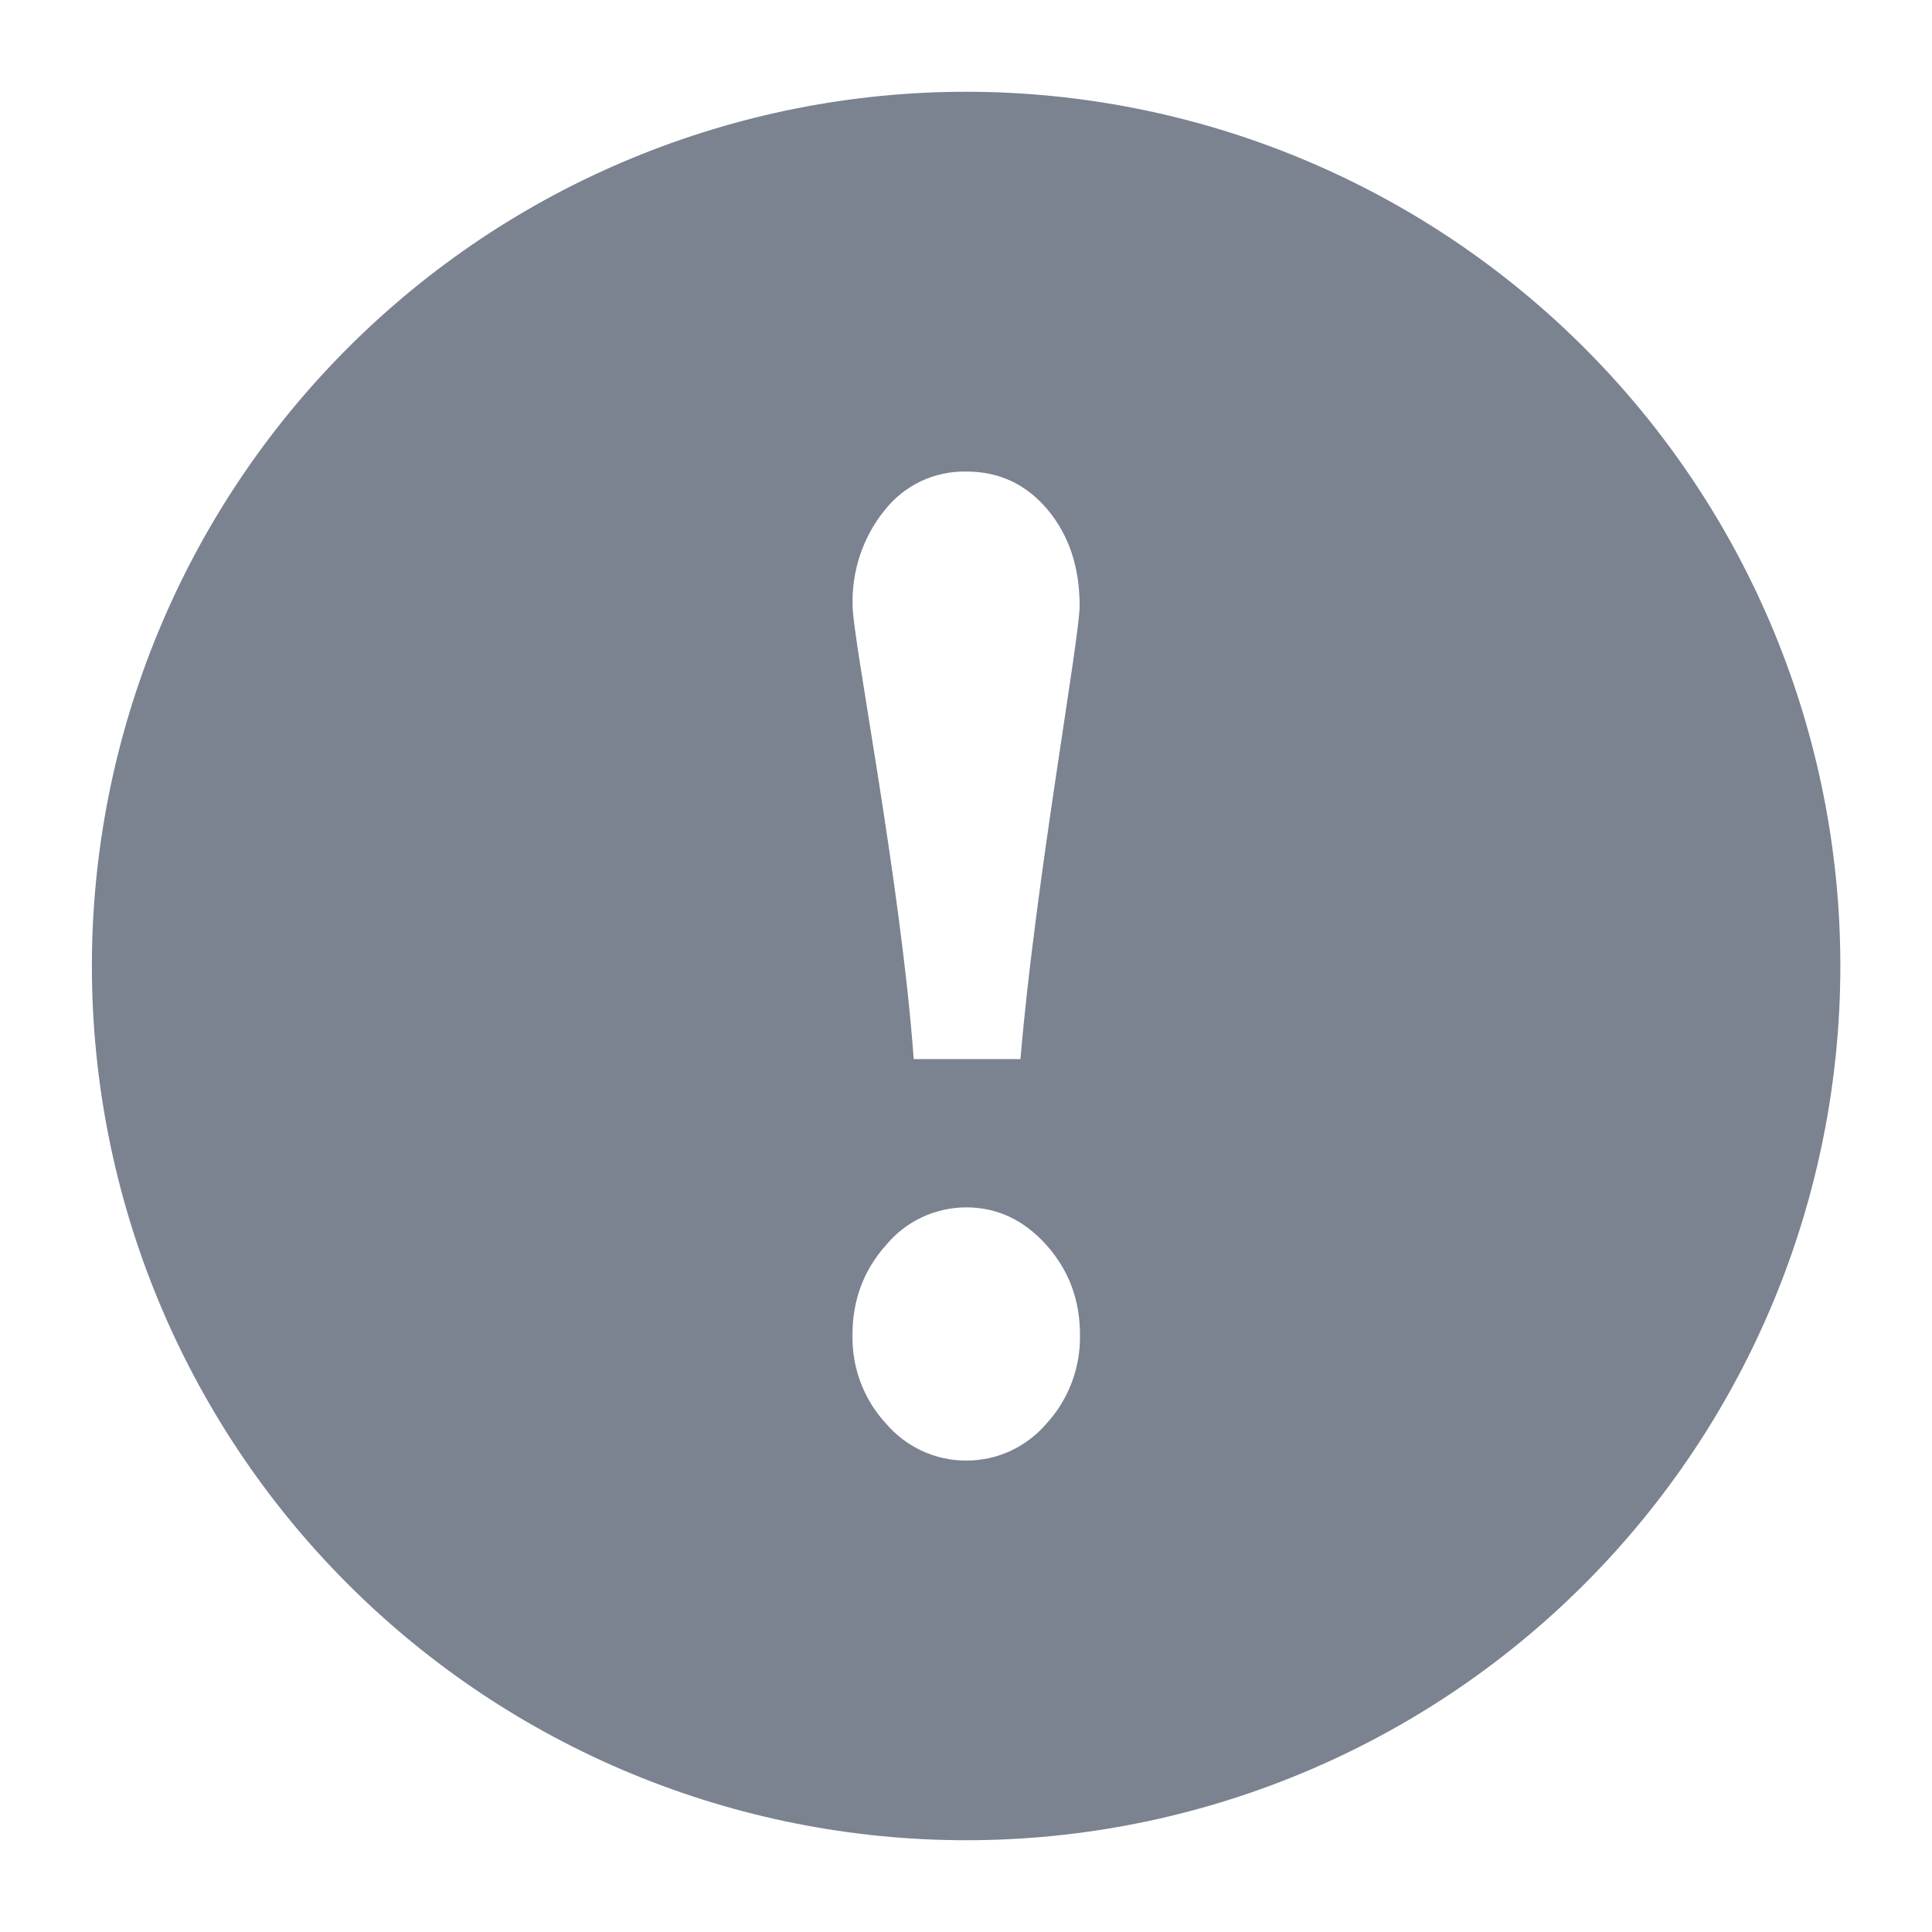 <svg width="16" height="16" viewBox="0 0 16 16" fill="none" xmlns="http://www.w3.org/2000/svg">
<path d="M8 0.76C7.049 0.76 6.108 0.948 5.229 1.312C4.351 1.675 3.553 2.209 2.881 2.881C1.523 4.239 0.761 6.081 0.761 8.001C0.761 9.921 1.524 11.763 2.882 13.12C4.24 14.478 6.082 15.24 8.002 15.24C9.922 15.24 11.764 14.477 13.121 13.119C14.479 11.761 15.241 9.919 15.241 7.999C15.241 6.079 14.478 4.237 13.12 2.88C11.762 1.522 9.92 0.76 8 0.76ZM7.325 4.227C7.405 4.125 7.508 4.042 7.625 3.986C7.742 3.93 7.871 3.903 8.001 3.905C8.276 3.905 8.5 4.011 8.677 4.222C8.853 4.434 8.941 4.698 8.941 5.017C8.941 5.291 8.574 7.306 8.451 8.771H7.567C7.46 7.306 7.061 5.291 7.061 5.017C7.052 4.731 7.145 4.45 7.325 4.227ZM8.666 11.79C8.584 11.886 8.482 11.963 8.368 12.016C8.253 12.069 8.128 12.096 8.002 12.096C7.876 12.096 7.751 12.069 7.636 12.016C7.522 11.963 7.42 11.886 7.338 11.79C7.153 11.59 7.054 11.326 7.06 11.054C7.06 10.767 7.152 10.519 7.338 10.311C7.419 10.213 7.52 10.135 7.635 10.081C7.75 10.027 7.875 9.999 8.002 9.999C8.258 9.999 8.48 10.103 8.666 10.311C8.852 10.519 8.944 10.767 8.944 11.054C8.949 11.326 8.85 11.59 8.666 11.79Z" fill="#7B8290"/>
</svg>
